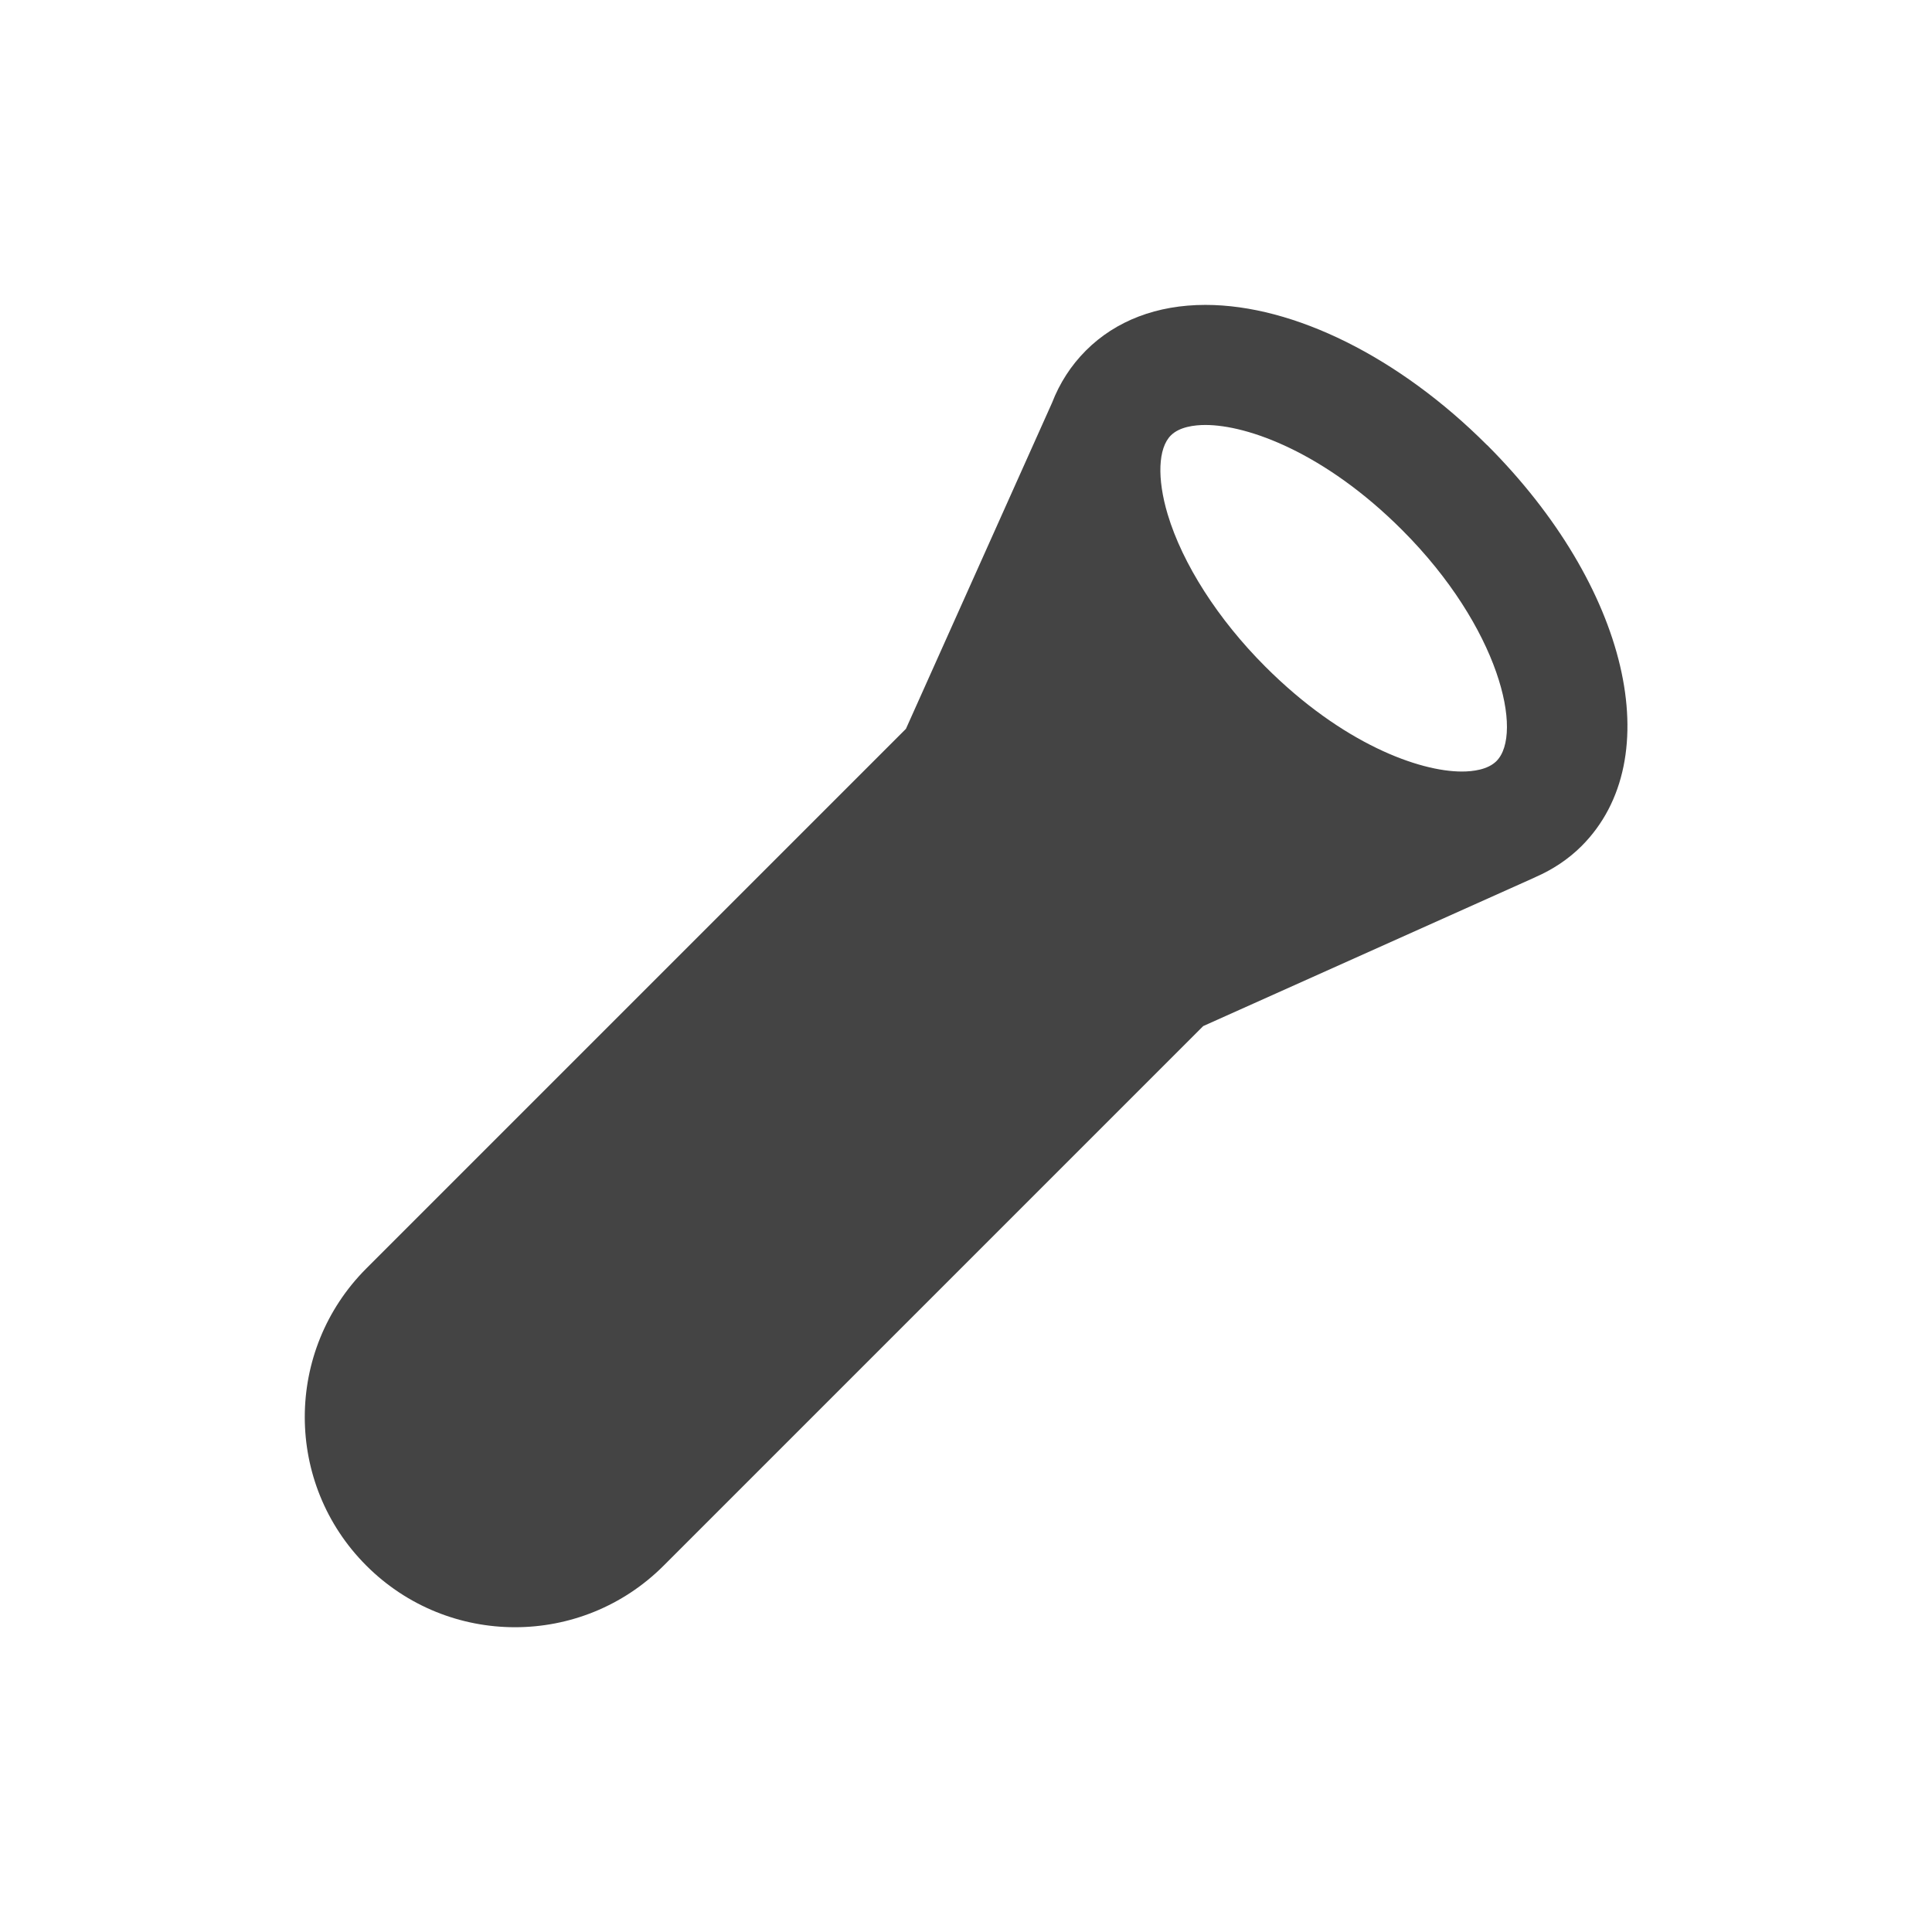 <?xml version="1.0" encoding="utf-8"?>
<!-- Generated by IcoMoon.io -->
<!DOCTYPE svg PUBLIC "-//W3C//DTD SVG 1.1//EN" "http://www.w3.org/Graphics/SVG/1.1/DTD/svg11.dtd">
<svg version="1.1" xmlns="http://www.w3.org/2000/svg" xmlns:xlink="http://www.w3.org/1999/xlink" width="32" height="32" viewBox="0 0 32 32">
<path fill="#444444" d="M24.628 7.37c-1.453-1.453-3.196-2.32-4.662-2.32-0.801 0-1.486 0.261-1.98 0.756-0.248 0.248-0.435 0.54-0.561 0.866l-2.42 5.4-8.937 8.937c-1.36 1.36-1.36 3.564 0 4.923 0.68 0.68 1.571 1.020 2.462 1.020s1.782-0.34 2.462-1.020l8.937-8.937 5.466-2.45c0.012-0.005 0.025-0.012 0.038-0.018 0.286-0.125 0.543-0.295 0.762-0.513 1.448-1.448 0.775-4.303-1.564-6.643zM19.966 7.039c0.7 0 1.973 0.455 3.256 1.738 1.621 1.621 2.015 3.378 1.564 3.829-0.143 0.143-0.391 0.173-0.574 0.173h-0c-0.7 0-1.973-0.455-3.255-1.738-0.782-0.782-1.371-1.702-1.617-2.523-0.178-0.595-0.158-1.096 0.053-1.306 0.143-0.143 0.391-0.173 0.574-0.173z"></path>
</svg>
